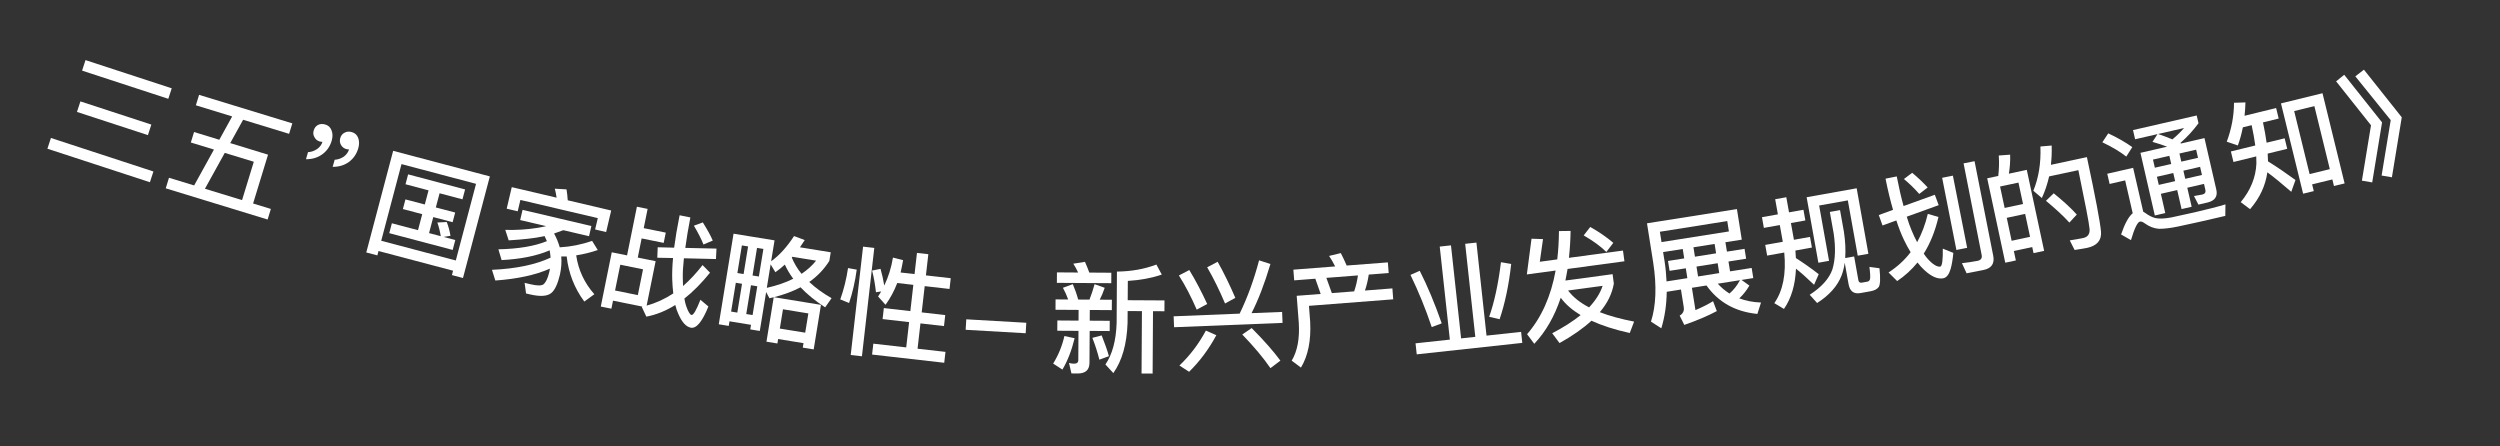 <svg width="84" height="15" viewBox="0 0 84 15" fill="none" xmlns="http://www.w3.org/2000/svg">
<rect x="0" y="0" width="84" height="15" fill="#333333" stroke="none"/>
<path d="M2.873 2.02L5.77 2.967L5.655 3.32L2.758 2.373L2.873 2.02ZM2.702 3.407L5.085 4.186L4.97 4.54L2.586 3.761L2.702 3.407ZM1.711 4.636L5.155 5.762L5.037 6.123L1.593 4.997L1.711 4.636Z" fill="white"/>
<path d="M6.52 4.436L7.369 4.696L7.801 3.912L6.581 3.538L6.689 3.187L9.822 4.145L9.714 4.497L8.169 4.024L7.736 4.808L9.006 5.197L8.504 6.838L9.101 7.02L8.992 7.376L5.569 6.328L5.678 5.973L6.523 6.231L7.189 5.025L6.412 4.788L6.52 4.436ZM6.886 6.342L8.133 6.724L8.528 5.435L7.552 5.137L6.886 6.342Z" fill="white"/>
<path d="M11.823 4.439C11.923 4.467 11.993 4.529 12.034 4.632C12.072 4.73 12.076 4.848 12.039 4.979C11.984 5.171 11.877 5.328 11.723 5.442C11.566 5.555 11.385 5.607 11.177 5.606L11.245 5.368C11.355 5.362 11.461 5.325 11.555 5.261C11.645 5.191 11.701 5.111 11.728 5.019C11.706 5.021 11.673 5.02 11.631 5.008C11.554 4.986 11.494 4.935 11.455 4.866C11.417 4.797 11.409 4.724 11.433 4.639C11.457 4.555 11.504 4.493 11.581 4.457C11.65 4.418 11.73 4.412 11.823 4.439ZM10.927 4.183C11.027 4.211 11.1 4.274 11.138 4.376C11.18 4.476 11.184 4.593 11.146 4.724C11.091 4.916 10.984 5.073 10.827 5.186C10.67 5.299 10.489 5.351 10.281 5.35L10.349 5.112C10.463 5.107 10.565 5.069 10.659 5.005C10.753 4.936 10.809 4.856 10.835 4.764C10.814 4.766 10.781 4.765 10.739 4.753C10.662 4.731 10.605 4.682 10.567 4.612C10.524 4.542 10.516 4.469 10.54 4.384C10.565 4.3 10.611 4.238 10.681 4.2C10.754 4.162 10.834 4.156 10.927 4.183Z" fill="white"/>
<path d="M13.713 5.859L15.627 6.365L15.539 6.697L14.77 6.494L14.644 6.97L15.294 7.141L15.208 7.466L14.558 7.294L14.416 7.832L14.81 7.936C14.782 7.763 14.743 7.612 14.696 7.476L15.011 7.46C15.067 7.607 15.11 7.759 15.136 7.923L14.903 7.961L15.298 8.065L15.21 8.398L13.079 7.834L13.167 7.502L14.045 7.734L14.187 7.196L13.537 7.024L13.623 6.7L14.273 6.871L14.399 6.396L13.625 6.191L13.713 5.859ZM16.459 5.927L15.556 9.341L15.185 9.243L15.223 9.096L12.718 8.434L12.679 8.581L12.307 8.483L13.21 5.068L16.459 5.927ZM12.809 8.09L15.315 8.752L15.995 6.177L13.49 5.514L12.809 8.09Z" fill="white"/>
<path d="M19.04 8.616C18.978 8.617 18.917 8.615 18.858 8.618C18.875 8.811 18.86 9.013 18.815 9.224C18.741 9.536 18.644 9.743 18.53 9.84C18.396 9.956 18.154 9.973 17.8 9.89L17.675 9.86L17.627 9.504L17.826 9.551C18.044 9.602 18.188 9.603 18.256 9.557C18.336 9.494 18.405 9.358 18.456 9.14C18.466 9.101 18.471 9.061 18.479 9.026C17.985 9.243 17.37 9.374 16.643 9.425L16.53 9.066C17.34 9.03 17.997 8.892 18.5 8.657C18.495 8.574 18.482 8.489 18.468 8.411C18.037 8.598 17.498 8.705 16.854 8.739L16.746 8.377C17.419 8.362 17.962 8.272 18.376 8.102C18.349 8.042 18.325 7.987 18.297 7.932C18.279 7.936 18.267 7.937 18.253 7.942C17.972 8.003 17.583 8.047 17.092 8.076L16.977 7.724C17.353 7.734 17.711 7.712 18.053 7.657C18.156 7.64 18.254 7.622 18.35 7.599L17.478 7.394L17.558 7.051L19.871 7.595L19.791 7.937L18.927 7.734C18.818 7.775 18.715 7.812 18.617 7.846C18.7 7.998 18.763 8.152 18.808 8.31C19.174 8.29 19.536 8.219 19.894 8.093L20.085 8.401C19.852 8.482 19.612 8.541 19.36 8.58C19.433 9.078 19.639 9.512 19.97 9.886L19.633 10.132C19.302 9.688 19.104 9.181 19.04 8.616ZM19.035 6.363C19.054 6.474 19.067 6.596 19.076 6.73L20.536 7.073L20.366 7.797L19.996 7.71L20.086 7.329L17.485 6.718L17.395 7.099L17.025 7.012L17.195 6.288L18.702 6.642C18.687 6.532 18.665 6.432 18.642 6.34L19.035 6.363Z" fill="white"/>
<path d="M21.4 6.946L21.76 7.019L21.629 7.666L22.37 7.816L22.3 8.161L21.559 8.011L21.429 8.654L22.029 8.776L21.727 10.269C22.042 10.182 22.339 10.046 22.622 9.859C22.603 9.712 22.594 9.555 22.587 9.386C22.581 9.173 22.589 8.934 22.614 8.67L22.085 8.66L22.099 8.308L22.651 8.322C22.694 7.992 22.755 7.629 22.835 7.233L23.196 7.306C23.122 7.691 23.066 8.031 23.026 8.329L24.074 8.353L24.056 8.704L22.979 8.678C22.95 8.946 22.937 9.168 22.942 9.344L22.95 9.611C23.178 9.412 23.396 9.179 23.606 8.907L23.857 9.162C23.573 9.513 23.287 9.802 22.995 10.032C23.009 10.125 23.03 10.203 23.052 10.273C23.119 10.466 23.18 10.572 23.234 10.583C23.297 10.595 23.397 10.424 23.534 10.072L23.802 10.298C23.596 10.811 23.397 11.048 23.209 11.01C23.052 10.979 22.915 10.828 22.798 10.56C22.752 10.465 22.716 10.36 22.69 10.248C22.368 10.448 22.044 10.578 21.717 10.639L21.563 10.31C21.573 10.303 21.585 10.302 21.593 10.303L20.597 10.102L20.543 10.372L20.186 10.3L20.555 8.477L21.069 8.581L21.4 6.946ZM20.666 9.761L21.431 9.916L21.606 9.049L20.842 8.894L20.666 9.761ZM23.615 7.473C23.763 7.711 23.877 7.913 23.949 8.083L23.636 8.215C23.564 8.029 23.455 7.82 23.315 7.583L23.615 7.473Z" fill="white"/>
<path d="M27.584 10.243L27.34 11.74L26.973 11.68L26.998 11.53L26.145 11.391L26.121 11.541L25.753 11.481L25.997 9.989C25.947 9.997 25.896 10.009 25.854 10.022L25.742 9.813L25.529 11.12L25.209 11.068L25.234 10.914L24.511 10.796L24.486 10.95L24.151 10.896L24.647 7.852L26.025 8.076L25.91 8.779C26.186 8.581 26.442 8.298 26.68 7.932L27.039 8.067C26.985 8.152 26.931 8.232 26.878 8.309L27.913 8.477L27.866 8.766C27.691 9.045 27.466 9.28 27.191 9.474C27.398 9.67 27.648 9.853 27.941 10.018L27.725 10.327C27.395 10.111 27.119 9.888 26.898 9.653C26.633 9.792 26.335 9.902 26.005 9.986L27.584 10.243ZM25.893 8.882L25.765 9.671C26.101 9.596 26.397 9.495 26.653 9.366C26.537 9.21 26.442 9.048 26.37 8.891C26.265 8.987 26.162 9.071 26.053 9.147L25.893 8.882ZM26.202 11.04L27.055 11.178L27.161 10.531L26.308 10.392L26.202 11.04ZM25.287 10.586L25.445 9.619L25.232 9.584L25.074 10.552L25.287 10.586ZM25.498 9.291L25.65 8.364L25.436 8.329L25.285 9.257L25.498 9.291ZM25.136 8.28L24.927 8.246L24.776 9.174L24.985 9.208L25.136 8.28ZM24.723 9.501L24.565 10.469L24.774 10.503L24.932 9.535L24.723 9.501ZM26.932 9.201C27.127 9.071 27.289 8.923 27.421 8.758L26.624 8.628C26.615 8.635 26.609 8.646 26.604 8.653C26.682 8.844 26.79 9.028 26.932 9.201Z" fill="white"/>
<path d="M28.494 9.007L28.786 9.06C28.733 9.457 28.645 9.833 28.529 10.182L28.233 10.06C28.351 9.731 28.439 9.379 28.494 9.007ZM29.586 9.034C29.635 9.205 29.678 9.391 29.711 9.596C29.849 9.306 29.949 8.991 30.003 8.655L30.344 8.742C30.319 8.885 30.292 9.022 30.26 9.156L30.729 9.209L30.81 8.498L31.192 8.541L31.111 9.253L31.945 9.348L31.904 9.709L31.07 9.614L30.969 10.496L31.76 10.587L31.718 10.956L30.927 10.866L30.83 11.717L31.768 11.823L31.726 12.189L29.302 11.913L29.344 11.547L30.449 11.673L30.546 10.823L29.655 10.721L29.697 10.351L30.588 10.453L30.688 9.571L30.148 9.509C30.045 9.775 29.916 10.018 29.754 10.241L29.504 9.963C29.543 9.903 29.578 9.847 29.608 9.794L29.432 9.818C29.404 9.565 29.364 9.323 29.302 9.091L29.586 9.034ZM28.999 8.287L29.376 8.33L28.961 11.971L28.584 11.928L28.999 8.287Z" fill="white"/>
<path d="M32.467 10.729L34.483 10.845L34.463 11.197L32.446 11.081L32.467 10.729Z" fill="white"/>
<path d="M38.855 8.889L39.036 9.226C38.692 9.344 38.311 9.413 37.895 9.439L37.891 10.087L39.127 10.094L39.125 10.458L38.741 10.456L38.728 12.552L38.356 12.55L38.369 10.454L37.889 10.451L37.886 10.855C37.862 11.559 37.703 12.118 37.408 12.536L37.142 12.246C37.372 11.912 37.499 11.448 37.519 10.853L37.529 9.125C38.021 9.12 38.462 9.038 38.855 8.889ZM35.513 9.152L36.225 9.157C36.177 9.052 36.122 8.952 36.063 8.86L36.455 8.798C36.502 8.906 36.554 9.027 36.601 9.159L37.341 9.164L37.339 9.515L35.511 9.504L35.513 9.152ZM35.467 10.06L35.891 10.063C35.84 9.922 35.781 9.79 35.714 9.67L36.046 9.548C36.109 9.692 36.172 9.864 36.227 10.065L36.607 10.067C36.672 9.899 36.729 9.728 36.778 9.548L37.118 9.67C37.069 9.818 37.012 9.95 36.951 10.069L37.359 10.072L37.357 10.42L36.617 10.415L36.615 10.775L37.287 10.779L37.285 11.123L36.613 11.119L36.606 12.191C36.605 12.431 36.472 12.55 36.208 12.549L36 12.547L35.918 12.195C35.978 12.211 36.034 12.22 36.086 12.22C36.182 12.22 36.23 12.181 36.231 12.101L36.237 11.117L35.525 11.113L35.527 10.768L36.239 10.773L36.241 10.413L35.465 10.408L35.467 10.06ZM35.764 11.29L36.107 11.364C36.009 11.768 35.875 12.119 35.697 12.418L35.386 12.216C35.564 11.929 35.69 11.617 35.764 11.29ZM37.016 11.27C37.118 11.526 37.201 11.759 37.26 11.967L36.939 12.085C36.877 11.837 36.798 11.592 36.703 11.352L37.016 11.27Z" fill="white"/>
<path d="M39.434 10.628L41.652 10.538C41.918 9.991 42.135 9.394 42.305 8.747L42.686 8.871C42.489 9.536 42.275 10.085 42.052 10.522L43.079 10.481L43.094 10.849L39.449 10.995L39.434 10.628ZM39.96 9.073C40.17 9.417 40.369 9.797 40.562 10.214L40.21 10.404C40.024 9.975 39.825 9.591 39.611 9.256L39.96 9.073ZM40.913 8.795C41.12 9.163 41.317 9.567 41.507 10.008L41.162 10.198C40.972 9.749 40.771 9.341 40.561 8.981L40.913 8.795ZM40.518 11.108L40.869 11.263C40.615 11.733 40.312 12.142 39.953 12.492L39.629 12.281C39.98 11.947 40.276 11.559 40.518 11.108ZM42.056 11.023C42.473 11.442 42.792 11.806 43.021 12.117L42.687 12.37C42.453 12.027 42.137 11.652 41.74 11.239L42.056 11.023Z" fill="white"/>
<path d="M45.051 8.504C45.117 8.628 45.18 8.767 45.248 8.922L46.632 8.816L46.66 9.174L45.99 9.226C45.964 9.409 45.921 9.589 45.862 9.762L46.784 9.69L46.812 10.057L43.981 10.276L44.022 10.815C44.054 11.438 43.953 11.951 43.712 12.351L43.401 12.118C43.593 11.799 43.672 11.375 43.639 10.844L43.569 9.939L44.375 9.877L44.195 9.365L43.485 9.42L43.457 9.061L44.861 8.952C44.799 8.825 44.73 8.706 44.657 8.599L45.051 8.504ZM44.75 9.848L45.5 9.79C45.559 9.617 45.601 9.437 45.627 9.254L44.566 9.336L44.75 9.848Z" fill="white"/>
<path d="M48.375 8.285L48.753 8.244L49.093 11.37L49.57 11.318L49.23 8.192L49.608 8.151L49.947 11.277L51.109 11.151L51.149 11.521L47.602 11.906L47.562 11.536L48.715 11.411L48.375 8.285ZM50.432 8.81L50.776 8.869C50.699 9.57 50.569 10.187 50.387 10.726L50.036 10.644C50.208 10.158 50.343 9.544 50.432 8.81ZM47.703 9.099C47.964 9.61 48.209 10.199 48.442 10.865L48.106 10.99C47.903 10.381 47.662 9.795 47.392 9.237L47.703 9.099Z" fill="white"/>
<path d="M51.302 9.221L51.459 8.021L51.845 8.034L51.737 8.795L52.324 8.716C52.36 8.412 52.378 8.095 52.381 7.764L52.772 7.759C52.767 8.079 52.747 8.38 52.716 8.663L54.532 8.419L54.581 8.779L52.67 9.037C52.648 9.173 52.621 9.301 52.597 9.426L54.183 9.212L54.225 9.529C54.166 9.868 54.011 10.188 53.753 10.489C54.077 10.615 54.462 10.72 54.906 10.806L54.76 11.189C54.257 11.079 53.826 10.939 53.473 10.777C53.189 11.037 52.832 11.287 52.4 11.527L52.154 11.197C52.531 11.001 52.85 10.796 53.109 10.588C52.823 10.416 52.599 10.22 52.441 10.004C52.234 10.629 51.937 11.145 51.551 11.552L51.31 11.229C51.792 10.672 52.112 9.959 52.269 9.09L51.302 9.221ZM52.687 9.761C52.849 9.977 53.084 10.167 53.393 10.328C53.615 10.092 53.768 9.849 53.848 9.604L52.687 9.761ZM53.432 7.626C53.734 7.795 53.992 7.975 54.207 8.16L53.973 8.466C53.787 8.281 53.536 8.097 53.212 7.91L53.432 7.626Z" fill="white"/>
<path d="M56.045 8.768L56.59 8.682L56.54 8.366L55.88 8.47L55.928 8.77C55.966 9.008 55.986 9.239 55.996 9.456L56.695 9.346L56.643 9.014L56.098 9.1L56.045 8.768ZM56.002 9.804C55.996 10.246 55.935 10.657 55.82 11.031L55.473 10.807C55.643 10.27 55.669 9.613 55.549 8.831L55.339 7.503L58.361 7.025L58.524 8.052L57.974 8.139L58.025 8.455L58.617 8.361L58.67 8.693L58.077 8.787L58.13 9.118L58.856 9.003L58.91 9.343L58.515 9.406L58.78 9.595C58.681 9.764 58.566 9.908 58.439 10.025C58.659 10.108 58.901 10.155 59.17 10.165L59.048 10.548C58.308 10.475 57.739 10.156 57.338 9.592L56.848 9.67L56.967 10.42C57.194 10.323 57.393 10.223 57.559 10.12L57.685 10.453C57.382 10.614 57.018 10.769 56.592 10.917L56.437 10.605C56.548 10.539 56.594 10.447 56.574 10.32L56.48 9.728L56.002 9.804ZM57.717 9.532C57.835 9.663 57.966 9.772 58.11 9.863C58.245 9.748 58.364 9.6 58.464 9.414L57.717 9.532ZM57.611 8.196L56.9 8.309L56.95 8.625L57.661 8.512L57.611 8.196ZM57.055 9.289L57.766 9.176L57.714 8.844L57.002 8.957L57.055 9.289ZM58.036 7.428L55.772 7.787L55.827 8.134L58.091 7.776L58.036 7.428Z" fill="white"/>
<path d="M59.202 7.298L59.737 7.202L59.646 6.694L60.02 6.627L60.111 7.135L60.596 7.049L60.66 7.407L60.175 7.494L60.276 8.057L60.816 7.96L60.88 8.318L60.325 8.418C60.332 8.506 60.335 8.591 60.342 8.671C60.59 8.83 60.845 9.007 61.109 9.212L60.953 9.569C60.708 9.333 60.505 9.154 60.345 9.028C60.321 9.577 60.186 10.027 59.941 10.38L59.617 10.186C59.908 9.768 60.019 9.204 59.951 8.485L59.376 8.588L59.312 8.229L59.902 8.124L59.801 7.561L59.266 7.657L59.202 7.298ZM62.384 6.326L62.778 8.527L62.42 8.591L62.087 6.733L61.123 6.905L61.456 8.764L61.097 8.828L60.703 6.627L62.384 6.326ZM62.857 9.785L62.511 9.847C62.286 9.887 62.154 9.785 62.112 9.548L61.983 8.828C61.962 8.982 61.926 9.123 61.88 9.249C61.741 9.611 61.464 9.921 61.055 10.181L60.806 9.904C61.207 9.646 61.461 9.36 61.568 9.053C61.668 8.726 61.682 8.325 61.612 7.846L61.482 7.121L61.825 7.06L61.955 7.785C62.005 8.109 62.017 8.407 61.999 8.671L62.299 8.617L62.441 9.412C62.453 9.479 62.491 9.509 62.558 9.497L62.739 9.465C62.786 9.456 62.814 9.431 62.831 9.387C62.846 9.336 62.842 9.198 62.813 8.968L63.15 9.013C63.187 9.356 63.176 9.565 63.125 9.643C63.072 9.714 62.983 9.762 62.857 9.785Z" fill="white"/>
<path d="M65.256 5.974L65.617 5.902L66.096 8.327L65.735 8.399L65.256 5.974ZM66.643 9.072L66.078 9.183L65.921 8.843C66.108 8.822 66.283 8.796 66.447 8.764C66.557 8.742 66.605 8.675 66.584 8.569L65.976 5.489L66.345 5.416L66.972 8.591C67.025 8.858 66.914 9.018 66.643 9.072ZM65.01 6.544L65.14 6.893L64.067 7.281C64.118 7.454 64.173 7.61 64.233 7.749C64.294 7.892 64.352 8.024 64.416 8.137C64.572 7.854 64.692 7.536 64.774 7.186L65.133 7.29C65.022 7.761 64.859 8.172 64.638 8.522C64.679 8.583 64.718 8.636 64.76 8.685C64.939 8.886 65.087 8.975 65.197 8.958C65.258 8.933 65.283 8.733 65.278 8.354L65.632 8.497C65.613 8.708 65.583 8.889 65.54 9.041C65.486 9.223 65.405 9.328 65.295 9.35C65.107 9.387 64.897 9.294 64.663 9.079C64.578 9.002 64.5 8.916 64.428 8.82C64.231 9.063 64.003 9.271 63.744 9.444L63.455 9.155C63.744 8.967 63.993 8.743 64.197 8.474C64.118 8.343 64.042 8.207 63.972 8.058C63.882 7.872 63.799 7.656 63.717 7.407L63.253 7.576L63.127 7.226L63.606 7.05C63.516 6.741 63.431 6.391 63.354 6.003L63.731 5.928C63.803 6.297 63.877 6.629 63.96 6.923L65.01 6.544ZM64.249 5.806C64.424 5.95 64.599 6.115 64.77 6.298L64.487 6.517C64.319 6.326 64.147 6.16 63.972 6.015L64.249 5.806Z" fill="white"/>
<path d="M68.1 5.707L68.683 8.429L68.327 8.505L68.283 8.302L67.665 8.434L67.733 8.751L67.377 8.827L66.77 5.991L67.142 5.912C67.167 5.686 67.176 5.459 67.159 5.225L67.541 5.197C67.548 5.42 67.532 5.632 67.498 5.836L68.1 5.707ZM67.591 8.09L68.21 7.958L68.045 7.187L67.427 7.319L67.591 8.09ZM67.356 6.987L67.974 6.855L67.82 6.135L67.202 6.267L67.356 6.987ZM69.005 6.495C69.332 6.761 69.591 6.996 69.78 7.209L69.531 7.479C69.327 7.253 69.062 7.011 68.744 6.747L69.005 6.495ZM70.12 5.279C70.408 6.629 70.567 7.466 70.594 7.787C70.616 8.077 70.458 8.258 70.126 8.329C70.047 8.346 69.905 8.368 69.707 8.399L69.544 8.077C69.718 8.048 69.868 8.025 69.993 7.998C70.15 7.964 70.222 7.863 70.21 7.694C70.192 7.493 70.063 6.833 69.833 5.717L68.851 5.927C68.792 6.185 68.712 6.427 68.606 6.654L68.32 6.409C68.498 5.978 68.58 5.482 68.558 4.922L68.936 4.89C68.944 5.118 68.933 5.333 68.911 5.538L70.12 5.279Z" fill="white"/>
<path d="M70.837 4.481C71.149 4.626 71.419 4.782 71.645 4.943L71.443 5.261C71.242 5.102 70.975 4.941 70.639 4.781L70.837 4.481ZM73.881 7.459C73.666 7.508 73.432 7.558 73.181 7.611C72.927 7.665 72.715 7.689 72.542 7.688C72.376 7.677 72.218 7.615 72.07 7.509C72 7.456 71.946 7.435 71.9 7.446C71.818 7.465 71.718 7.672 71.6 8.069L71.268 7.878C71.391 7.518 71.52 7.279 71.659 7.165L71.405 6.061L70.883 6.181L70.804 5.838L71.673 5.639L72.012 7.112C72.035 7.123 72.059 7.138 72.084 7.157C72.198 7.242 72.309 7.298 72.418 7.327C72.548 7.354 72.727 7.35 72.959 7.305C73.182 7.258 73.444 7.202 73.748 7.132C73.939 7.088 74.133 7.039 74.327 6.991C74.521 6.942 74.672 6.899 74.775 6.867L74.77 7.254L73.881 7.459ZM72.493 4.506L71.74 4.679L71.669 4.371L73.809 3.88L73.87 4.141C73.688 4.388 73.484 4.607 73.259 4.806C73.269 4.812 73.277 4.815 73.287 4.821L74.07 4.64L74.468 6.371C74.521 6.601 74.419 6.748 74.166 6.806L73.866 6.875L73.717 6.585L73.997 6.537C74.083 6.517 74.12 6.464 74.1 6.378L74.055 6.179L73.493 6.308L73.64 6.947L73.301 7.025L73.154 6.386L72.605 6.512L72.753 7.159L72.402 7.24L71.919 5.135L72.815 4.929C72.667 4.873 72.502 4.816 72.323 4.767L72.493 4.506ZM72.993 4.683C73.138 4.563 73.268 4.435 73.385 4.301L72.512 4.502C72.682 4.562 72.843 4.619 72.993 4.683ZM72.473 5.939L72.535 6.212L73.085 6.086L73.022 5.813L72.473 5.939ZM73.362 5.735L73.424 6.008L73.986 5.879L73.923 5.606L73.362 5.735ZM73.853 5.302L73.79 5.029L73.229 5.158L73.292 5.431L73.853 5.302ZM72.953 5.509L72.89 5.236L72.34 5.362L72.403 5.635L72.953 5.509Z" fill="white"/>
<path d="M78.036 3.132L78.779 6.163L78.421 6.25L78.367 6.029L77.687 6.195L77.743 6.421L77.385 6.508L76.641 3.474L78.036 3.132ZM77.603 5.85L78.282 5.683L77.763 3.566L77.084 3.732L77.603 5.85ZM75.36 4.278C75.318 4.494 75.261 4.698 75.192 4.888L74.819 4.761C74.978 4.335 75.061 3.899 75.063 3.453L75.447 3.441C75.445 3.599 75.431 3.746 75.417 3.89L76.478 3.63L76.564 3.983L76.036 4.113C76.087 4.355 76.131 4.584 76.158 4.795L76.764 4.647L76.851 5L76.194 5.161C76.2 5.25 76.201 5.341 76.205 5.422C76.501 5.605 76.807 5.814 77.128 6.048L76.987 6.445C76.662 6.162 76.394 5.944 76.183 5.79C76.12 6.238 75.929 6.651 75.602 7.028L75.288 6.792C75.619 6.393 75.794 5.963 75.815 5.497C75.813 5.419 75.813 5.337 75.81 5.255L75.044 5.443L74.958 5.089L75.777 4.888C75.75 4.677 75.707 4.449 75.655 4.206L75.36 4.278Z" fill="white"/>
<path d="M78.766 2.513L80.037 4.113L79.706 6.129L79.36 6.07L79.666 4.209L78.493 2.733L78.766 2.513ZM79.428 2.341L80.699 3.941L80.368 5.957L80.022 5.898L80.328 4.037L79.139 2.565L79.428 2.341Z" fill="white"/>
</svg>
